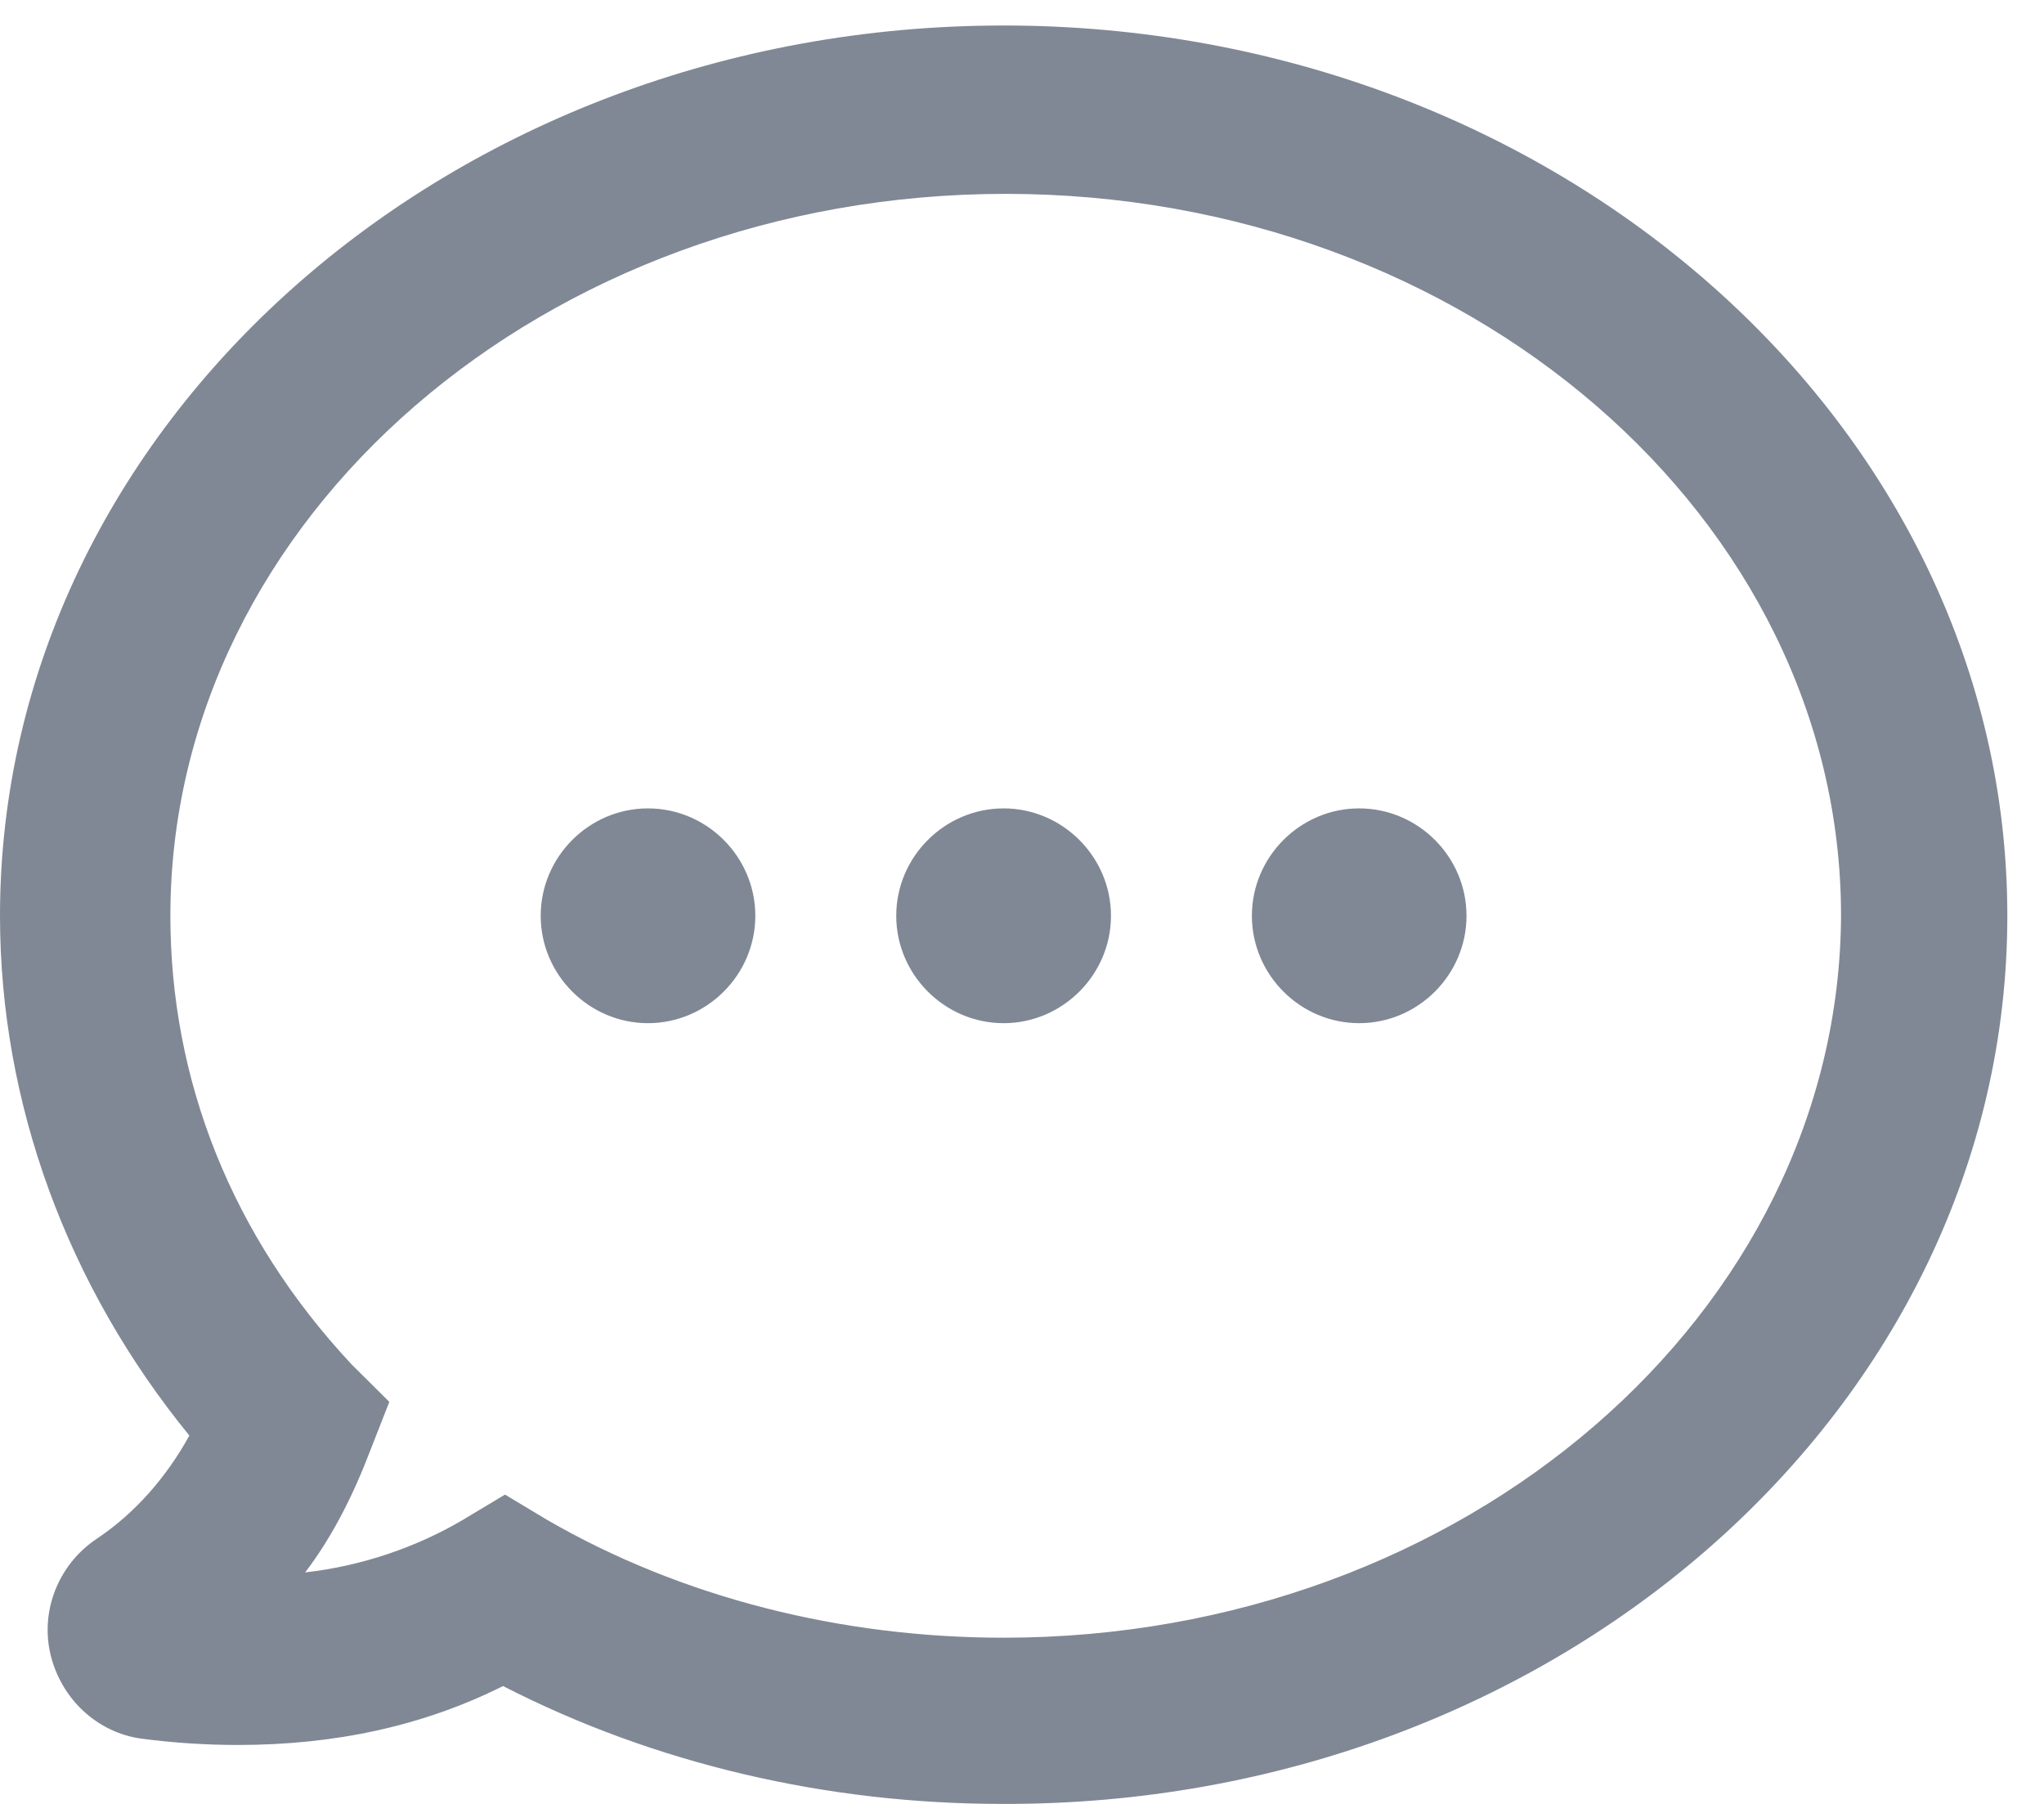 
<svg width="17px" height="15px" viewBox="0 0 17 15" version="1.1" xmlns="http://www.w3.org/2000/svg" xmlns:xlink="http://www.w3.org/1999/xlink">
    <!-- Generator: Sketch 50.2 (55047) - http://www.bohemiancoding.com/sketch -->
    <desc>Created with Sketch.</desc>
    <defs></defs>
    <g id="Dashboard_light_10x-fonts" stroke="none" stroke-width="1" fill="none" fill-rule="evenodd">
        <g id="EMP100---APAC-Overview-Dashboard-Copy" transform="translate(-29, -515)" fill="#808895">
            <g id="Member-profile" transform="translate(27, 435)">
                <g id="Informing" transform="translate(2, 80)">
                    <g id="Group-5">
                        <path d="M16.695,7.615 C16.695,3.537 12.95,0.212 8.347,0.212 C3.745,0.212 0,3.537 0,7.615 C0,9.172 0.56,10.695 1.575,11.937 C1.382,12.287 1.12,12.585 0.805,12.795 C0.49,13.005 0.333,13.389 0.42,13.757 C0.508,14.125 0.805,14.405 1.173,14.457 C1.436,14.492 1.716,14.51 1.978,14.51 C2.784,14.51 3.518,14.353 4.184,14.02 C5.444,14.667 6.878,15 8.331,15 C12.95,15.018 16.695,11.693 16.695,7.615 L16.695,7.615 Z M8.347,13.618 C7,13.618 5.67,13.286 4.55,12.638 L4.2,12.428 L3.85,12.638 C3.465,12.865 3.01,13.022 2.538,13.075 C2.765,12.778 2.94,12.428 3.08,12.06 L3.238,11.657 L2.922,11.343 C1.925,10.275 1.417,8.98 1.417,7.615 C1.417,4.308 4.532,1.612 8.364,1.612 C12.197,1.612 15.312,4.307 15.312,7.615 C15.295,10.922 12.18,13.618 8.347,13.618 L8.347,13.618 Z M6.282,7.615 C6.282,8.105 5.88,8.508 5.389,8.508 C4.899,8.508 4.497,8.105 4.497,7.615 C4.497,7.125 4.899,6.722 5.389,6.722 C5.88,6.722 6.282,7.125 6.282,7.615 Z M9.24,7.615 C9.24,8.105 8.837,8.508 8.347,8.508 C7.857,8.508 7.454,8.105 7.454,7.615 C7.454,7.125 7.857,6.722 8.347,6.722 C8.837,6.722 9.24,7.125 9.24,7.615 Z M12.197,7.615 C12.197,8.105 11.795,8.508 11.304,8.508 C10.814,8.508 10.412,8.105 10.412,7.615 C10.412,7.125 10.814,6.722 11.304,6.722 C11.795,6.722 12.197,7.125 12.197,7.615 Z" id="Page-1"></path>
                    </g>
                </g>
            </g>
        </g>
    </g>
</svg>